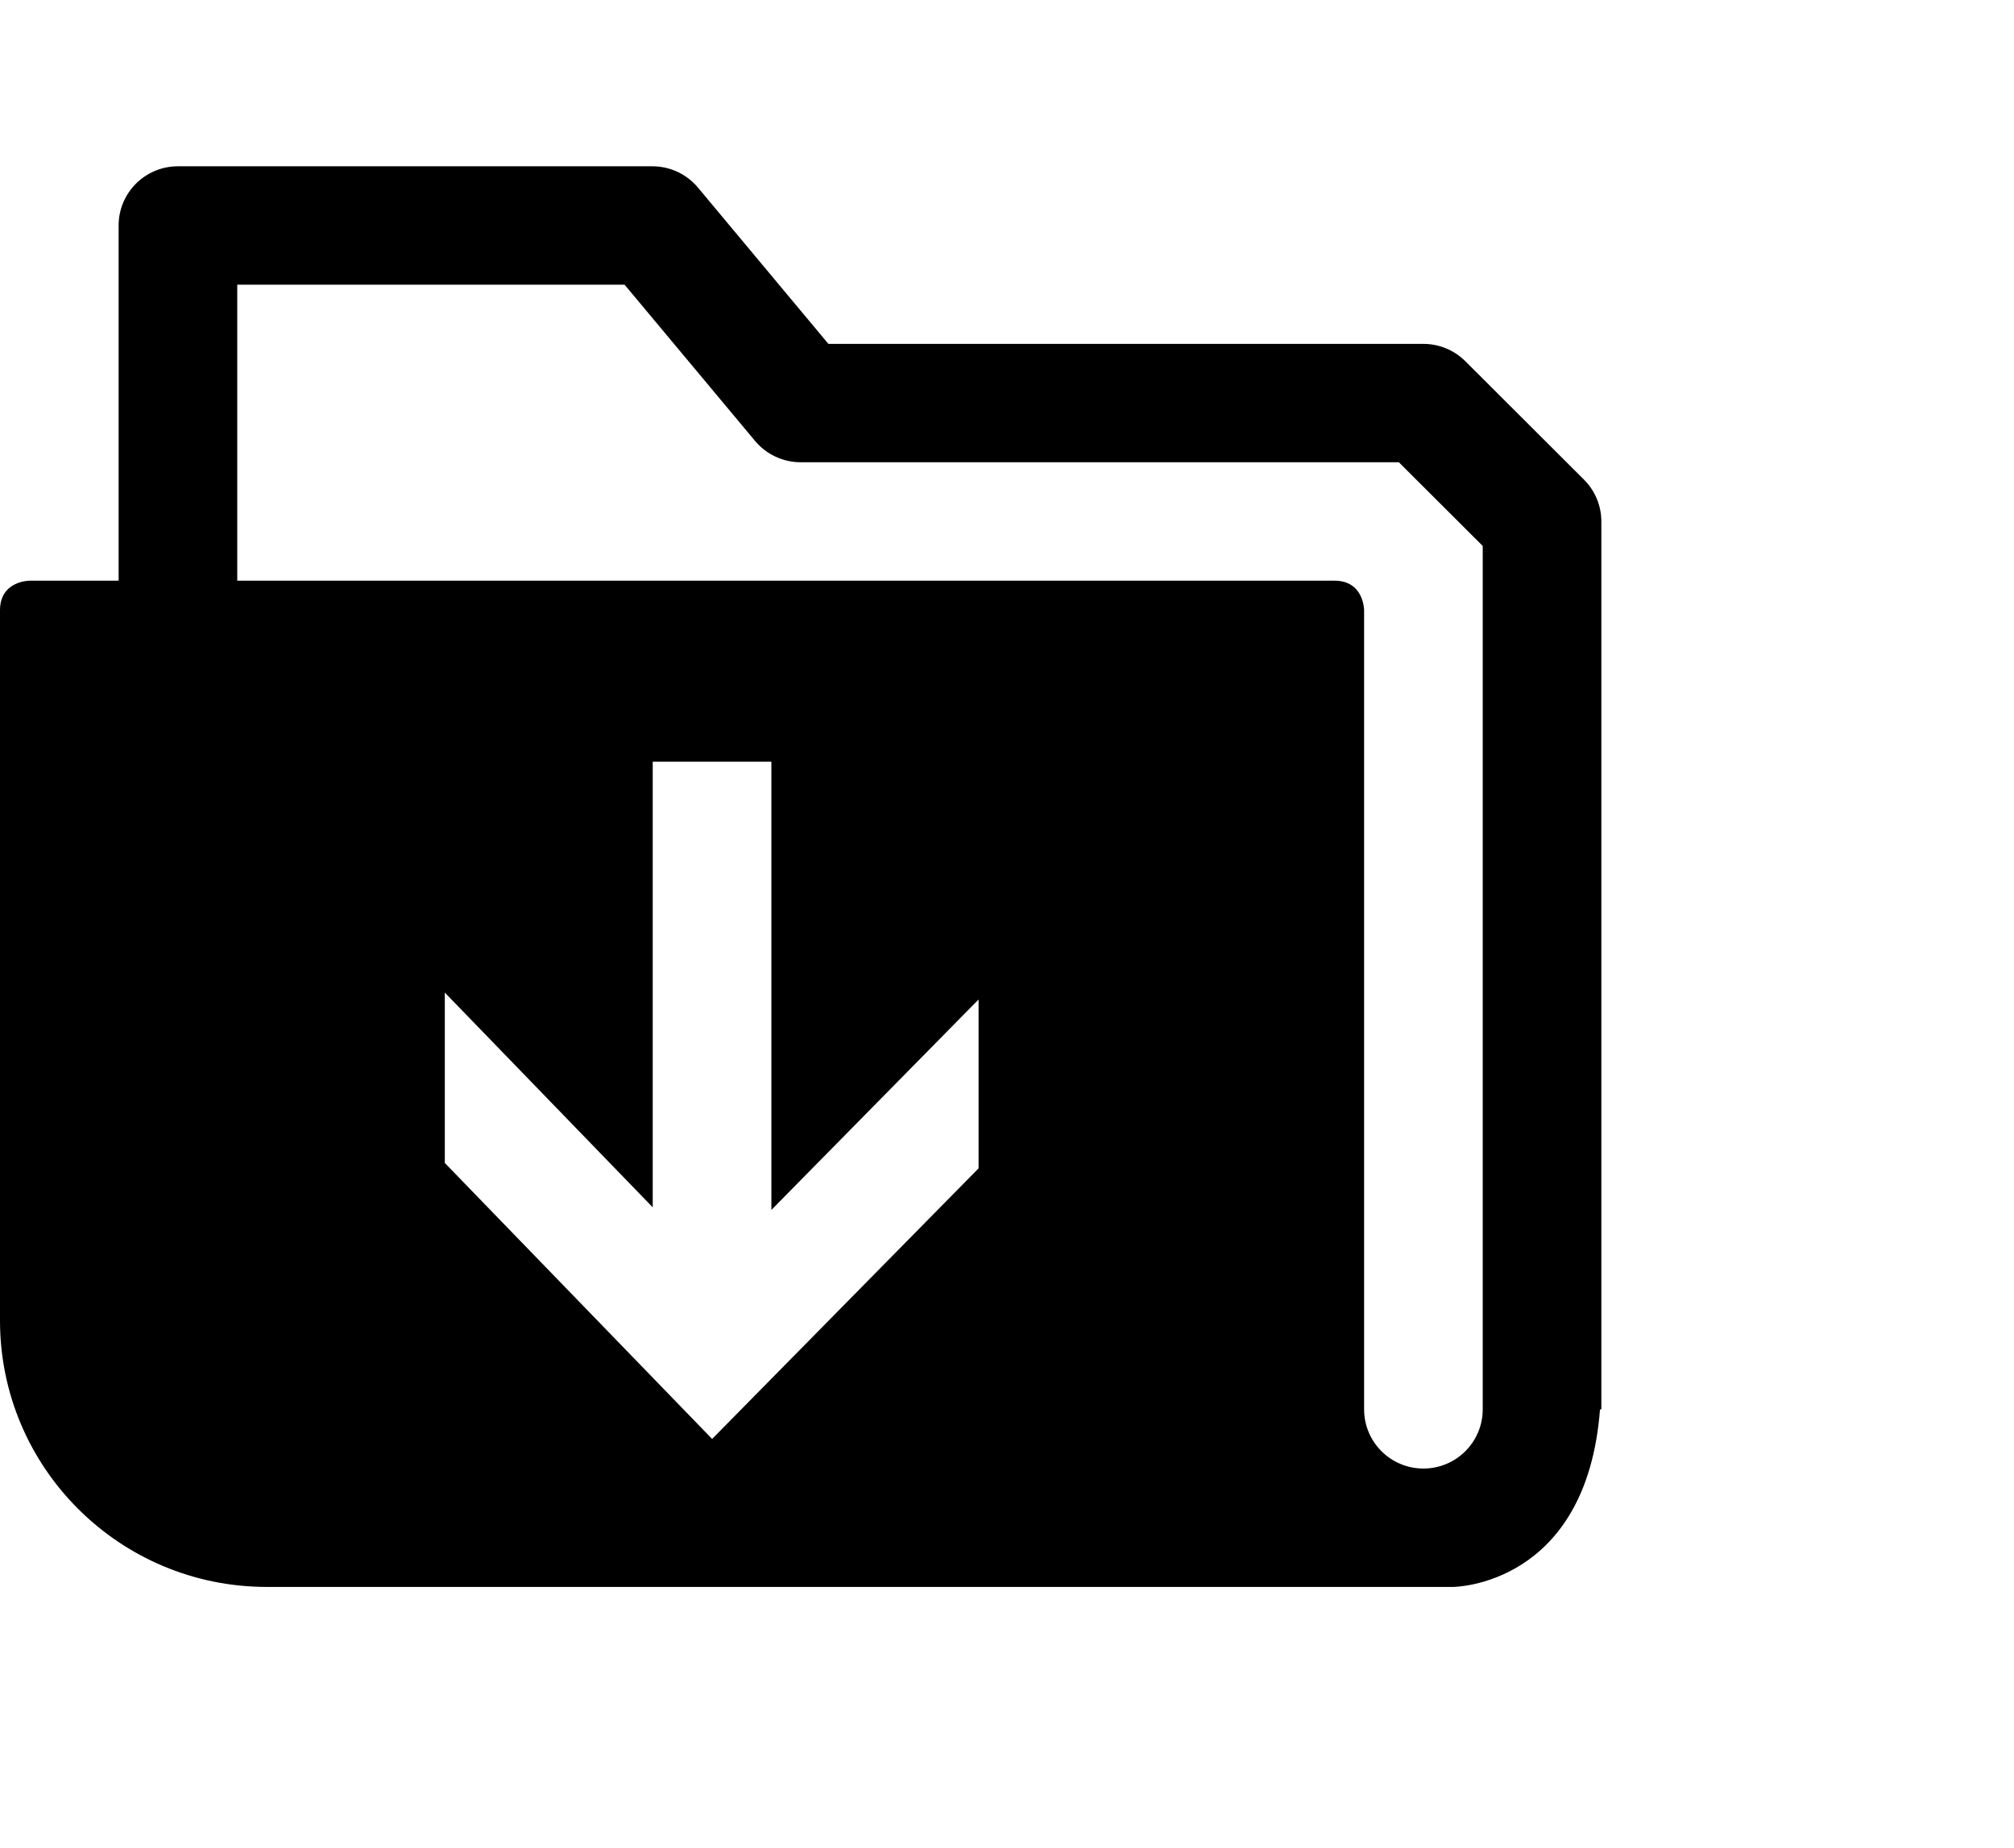 <?xml version="1.0" encoding="utf-8"?>
<!-- Generator: Adobe Illustrator 16.0.0, SVG Export Plug-In . SVG Version: 6.00 Build 0)  -->
<!DOCTYPE svg PUBLIC "-//W3C//DTD SVG 1.1//EN" "http://www.w3.org/Graphics/SVG/1.1/DTD/svg11.dtd">
<svg version="1.1" id="Layer_1" xmlns="http://www.w3.org/2000/svg" xmlns:xlink="http://www.w3.org/1999/xlink" x="0px" y="0px"
	 width="981px" height="900px" viewBox="0 0 981 900" enable-background="new 0 0 981 900" xml:space="preserve">
<path fill="#000000" d="M713.763,175.952c-5.428-5.401-12.774-8.442-20.424-8.442H403.505L339.98,91.39C334.49,84.801,326.35,81,317.779,81H86.662
	c-15.965,0-28.883,12.924-28.883,28.826v173.021H14.441c0,0-14.441,0-14.441,14.412v345.976C0,714.904,58.192,773,130,773h577.779
	c0,0,64.969-0.174,71.57-86.494H780v-14.412V253.988c0-7.634-3.047-14.967-8.474-20.369L713.763,175.952z M476.662,569.096
	L346.868,700.918L216.662,566.48v-82.994l101.276,104.6V371.035h57.796v218.318l100.928-102.508V569.096z M722.221,672.094v14.412
	c0,15.918-12.949,28.826-28.882,28.826c-15.964,0-28.897-12.908-28.897-28.826V297.259c0,0,0-14.412-14.441-14.412H115.56V138.668
	h188.668l63.571,76.136c5.507,6.557,13.616,10.358,22.201,10.358h291.373l40.848,40.768V672.094z"/>
</svg>
